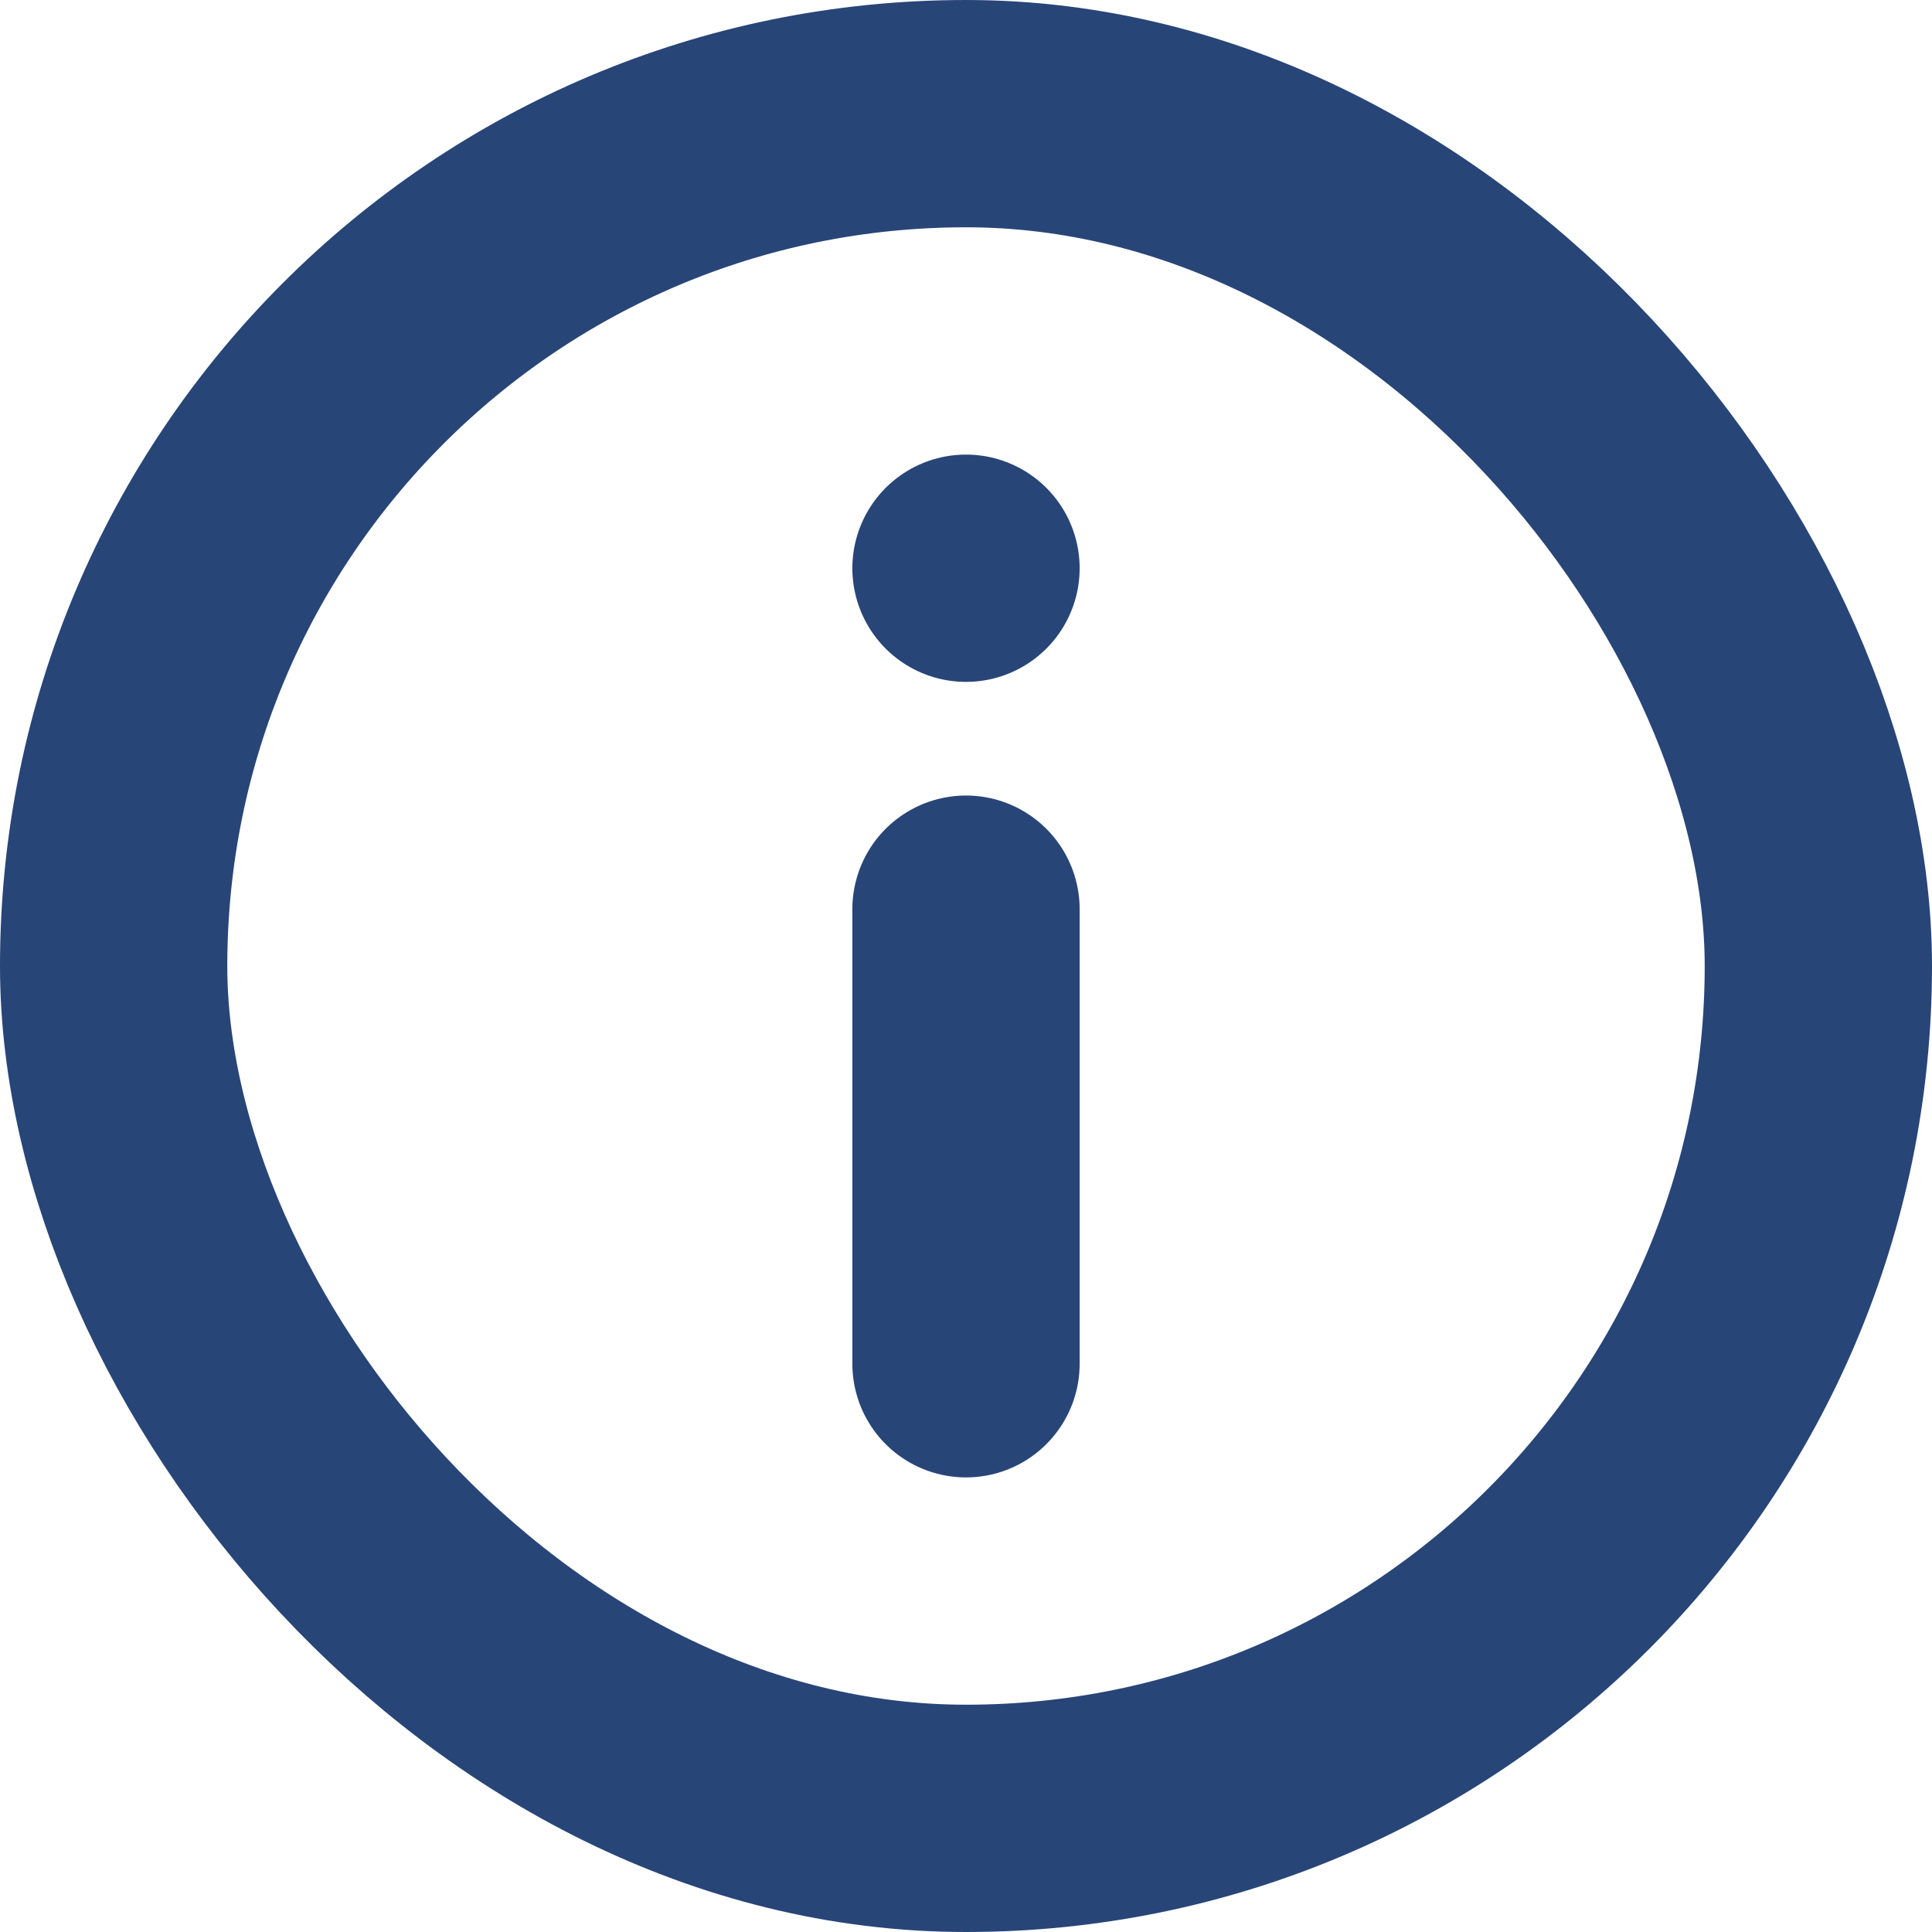 <svg xmlns="http://www.w3.org/2000/svg" width="17" height="17" viewBox="0 0 17 17">
  <g id="Group_15004" data-name="Group 15004" transform="translate(-22 -268)">
    <g id="Rectangle_39550" data-name="Rectangle 39550" transform="translate(22 268)" fill="none" stroke="#284578" stroke-width="2">
      <rect width="17" height="17" rx="8.5" stroke="none"/>
      <rect x="1" y="1" width="15" height="15" rx="7.5" fill="none"/>
    </g>
    <line id="Line_1716" data-name="Line 1716" y1="4" transform="translate(30.5 276)" fill="none" stroke="#284578" stroke-linecap="round" stroke-width="2"/>
    <line id="Line_1724" data-name="Line 1724" transform="translate(30.5 273)" fill="none" stroke="#284578" stroke-linecap="round" stroke-width="2"/>
  </g>
</svg>
